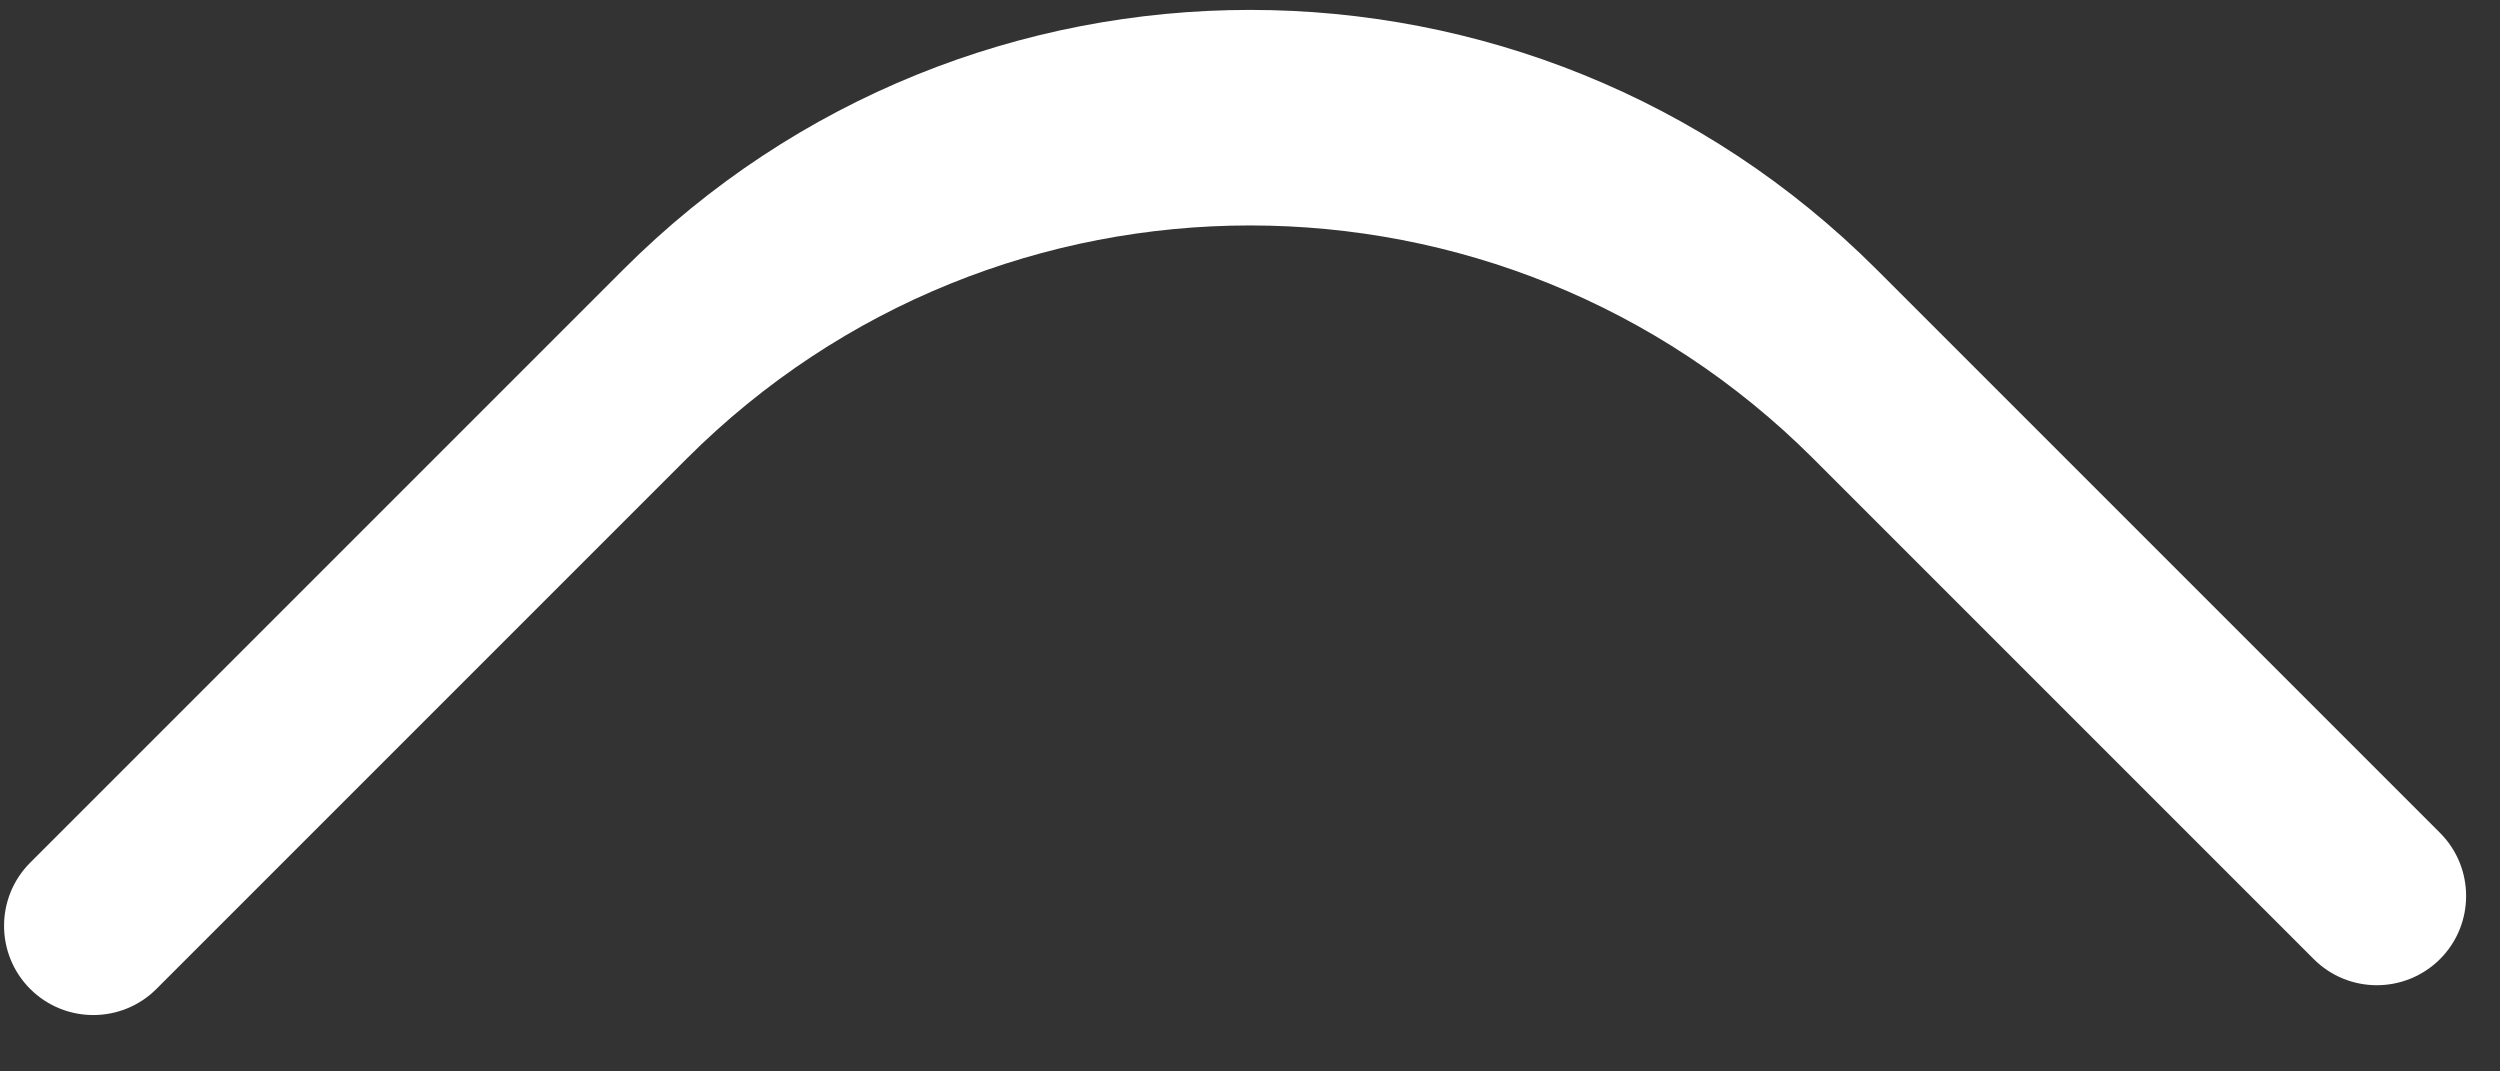 <svg width="14" height="6" viewBox="0 0 14 6" fill="none" xmlns="http://www.w3.org/2000/svg">
<rect x="0" y="0" width="14" height="6" fill="#333333" stroke="none"/>
<path d="M13.664 5.371C13.468 5.566 13.152 5.566 12.957 5.371L10.155 2.569C8.413 0.827 5.587 0.827 3.845 2.569L0.876 5.538C0.681 5.733 0.364 5.733 0.169 5.538C-0.026 5.343 -0.026 5.026 0.169 4.831L3.491 1.509C5.429 -0.429 8.571 -0.429 10.509 1.509L13.664 4.664C13.859 4.859 13.859 5.176 13.664 5.371Z" fill="white"/>
</svg>
